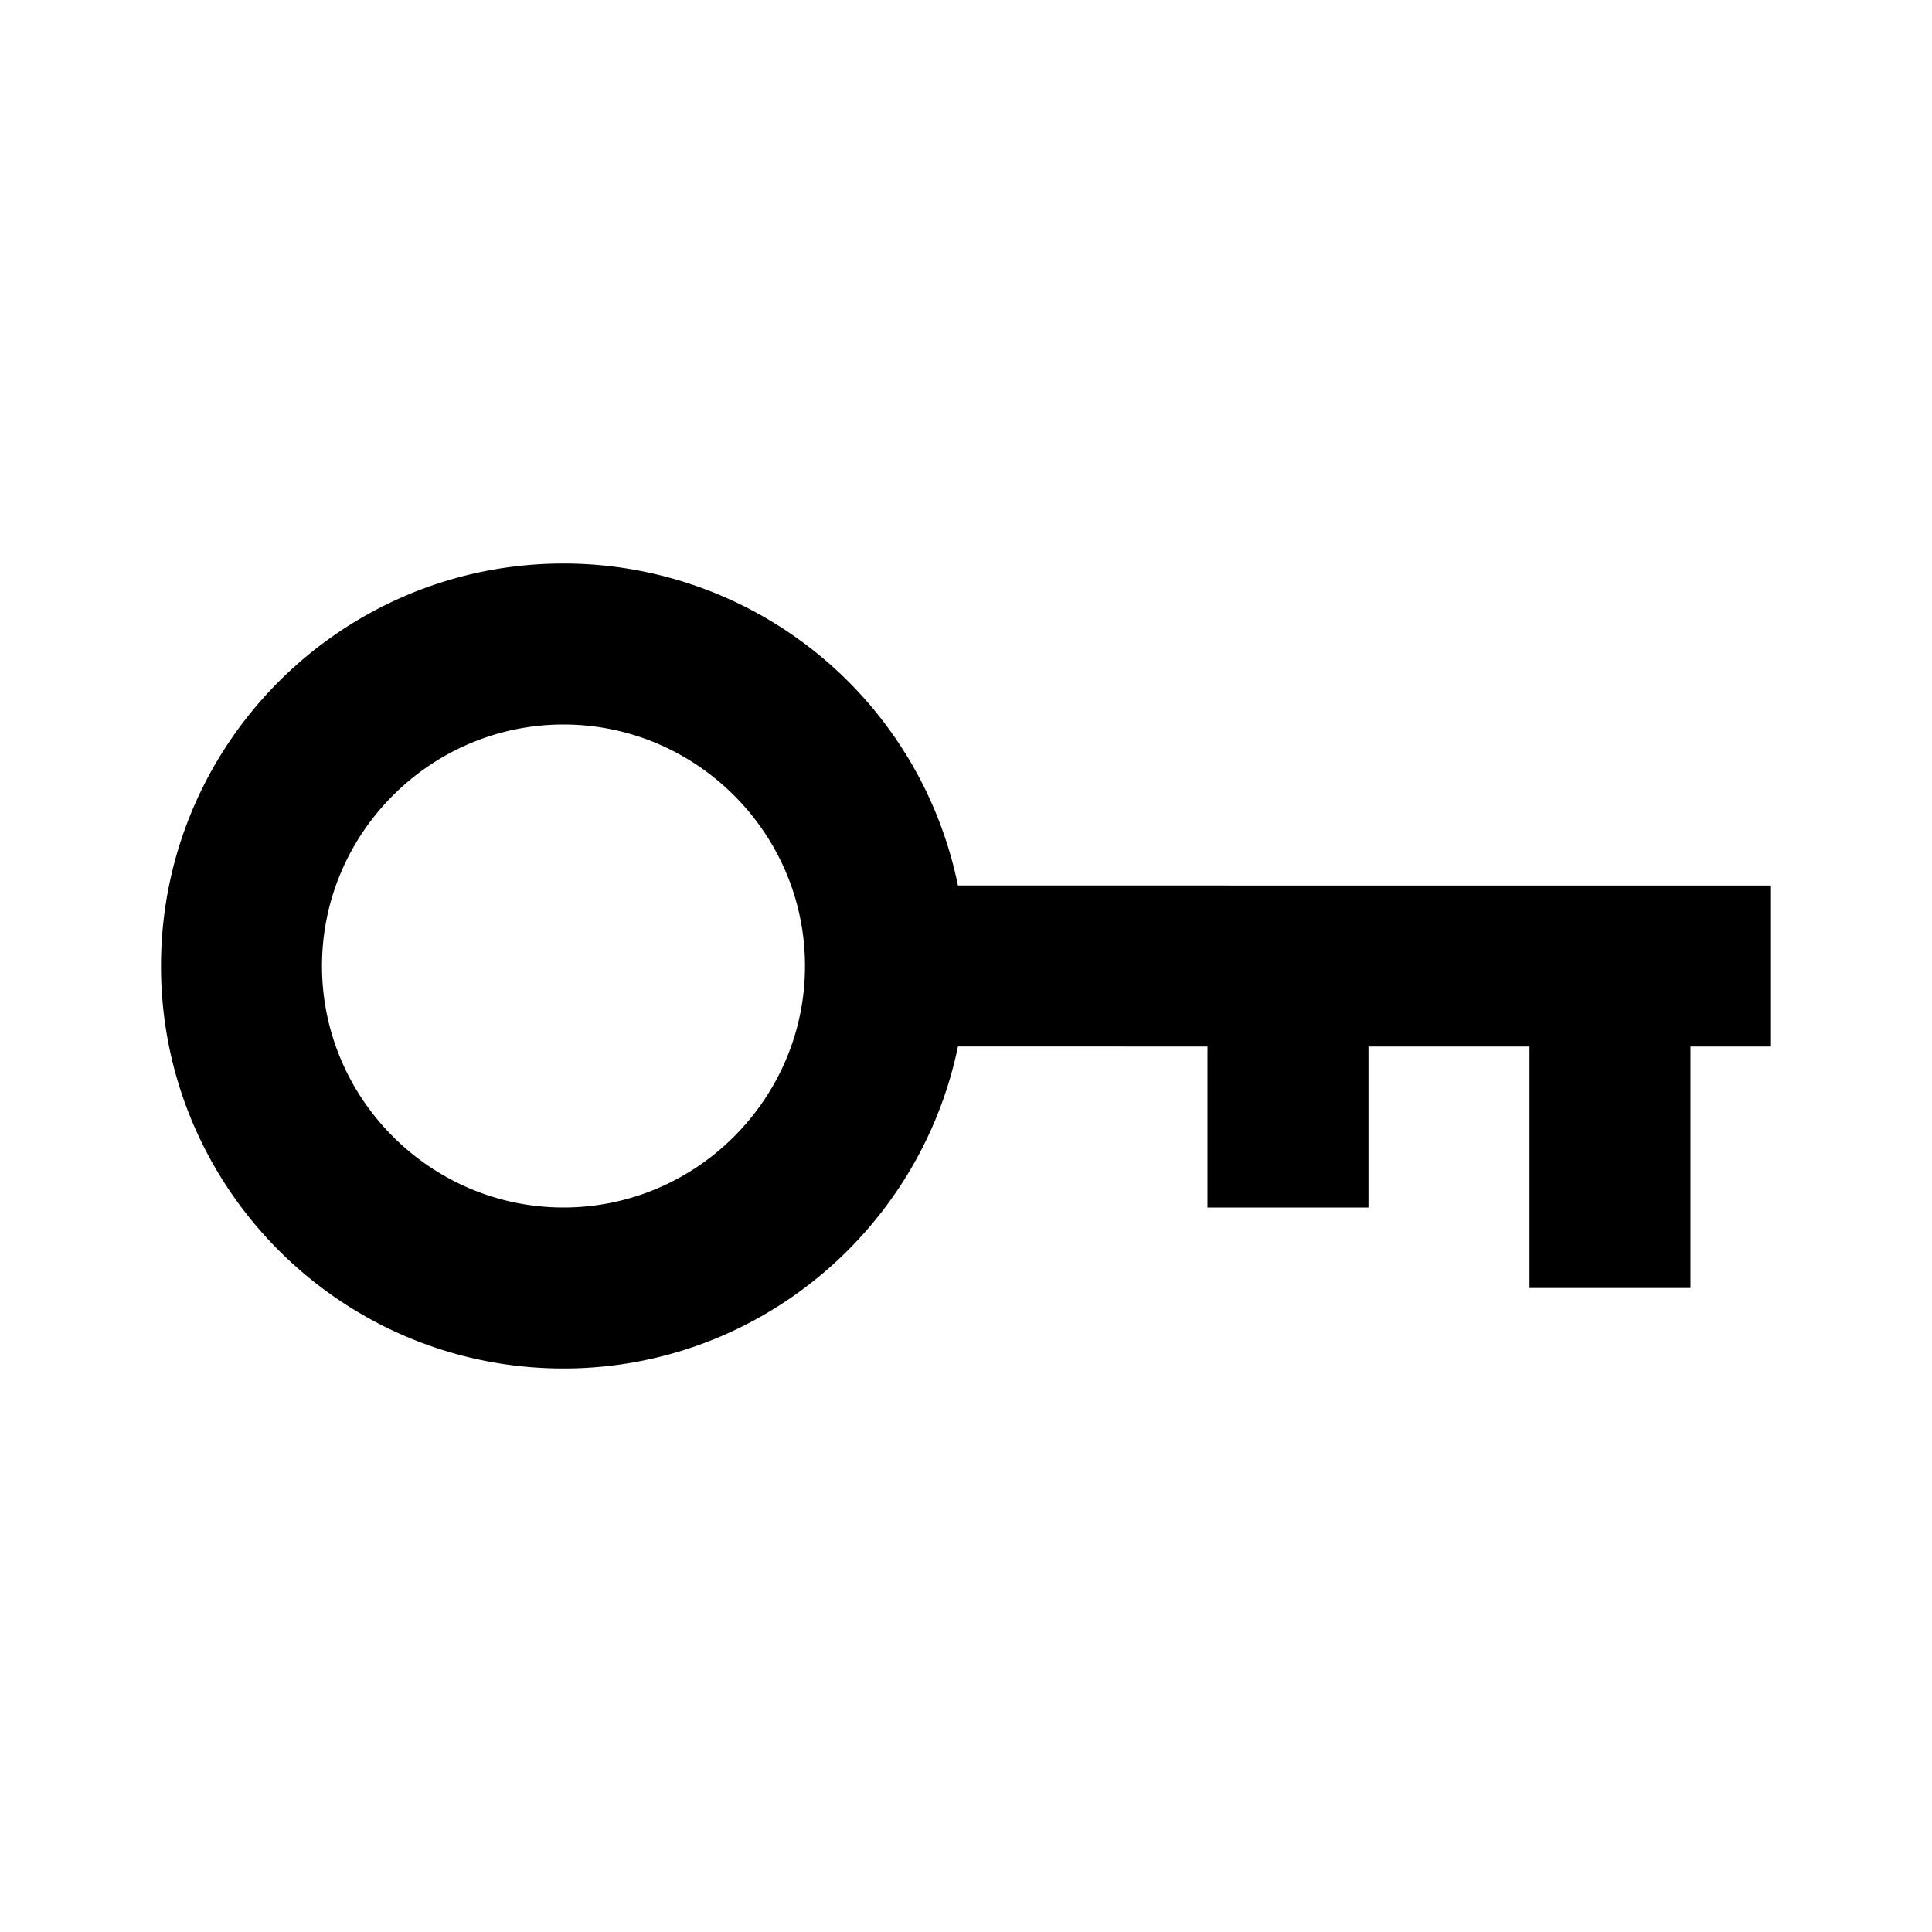 <svg xmlns="http://www.w3.org/2000/svg" width="24" height="24"><!--Boxicons v3.0 https://boxicons.com | License  https://docs.boxicons.com/free--><path d="M7 7c-2.76 0-5 2.24-5 5s2.24 5 5 5c2.41 0 4.43-1.72 4.9-4H15v2h2v-2h2v3h2v-3h1v-2H11.9A5 5 0 0 0 7 7m0 8c-1.65 0-3-1.35-3-3s1.35-3 3-3 3 1.35 3 3-1.35 3-3 3"/></svg>
